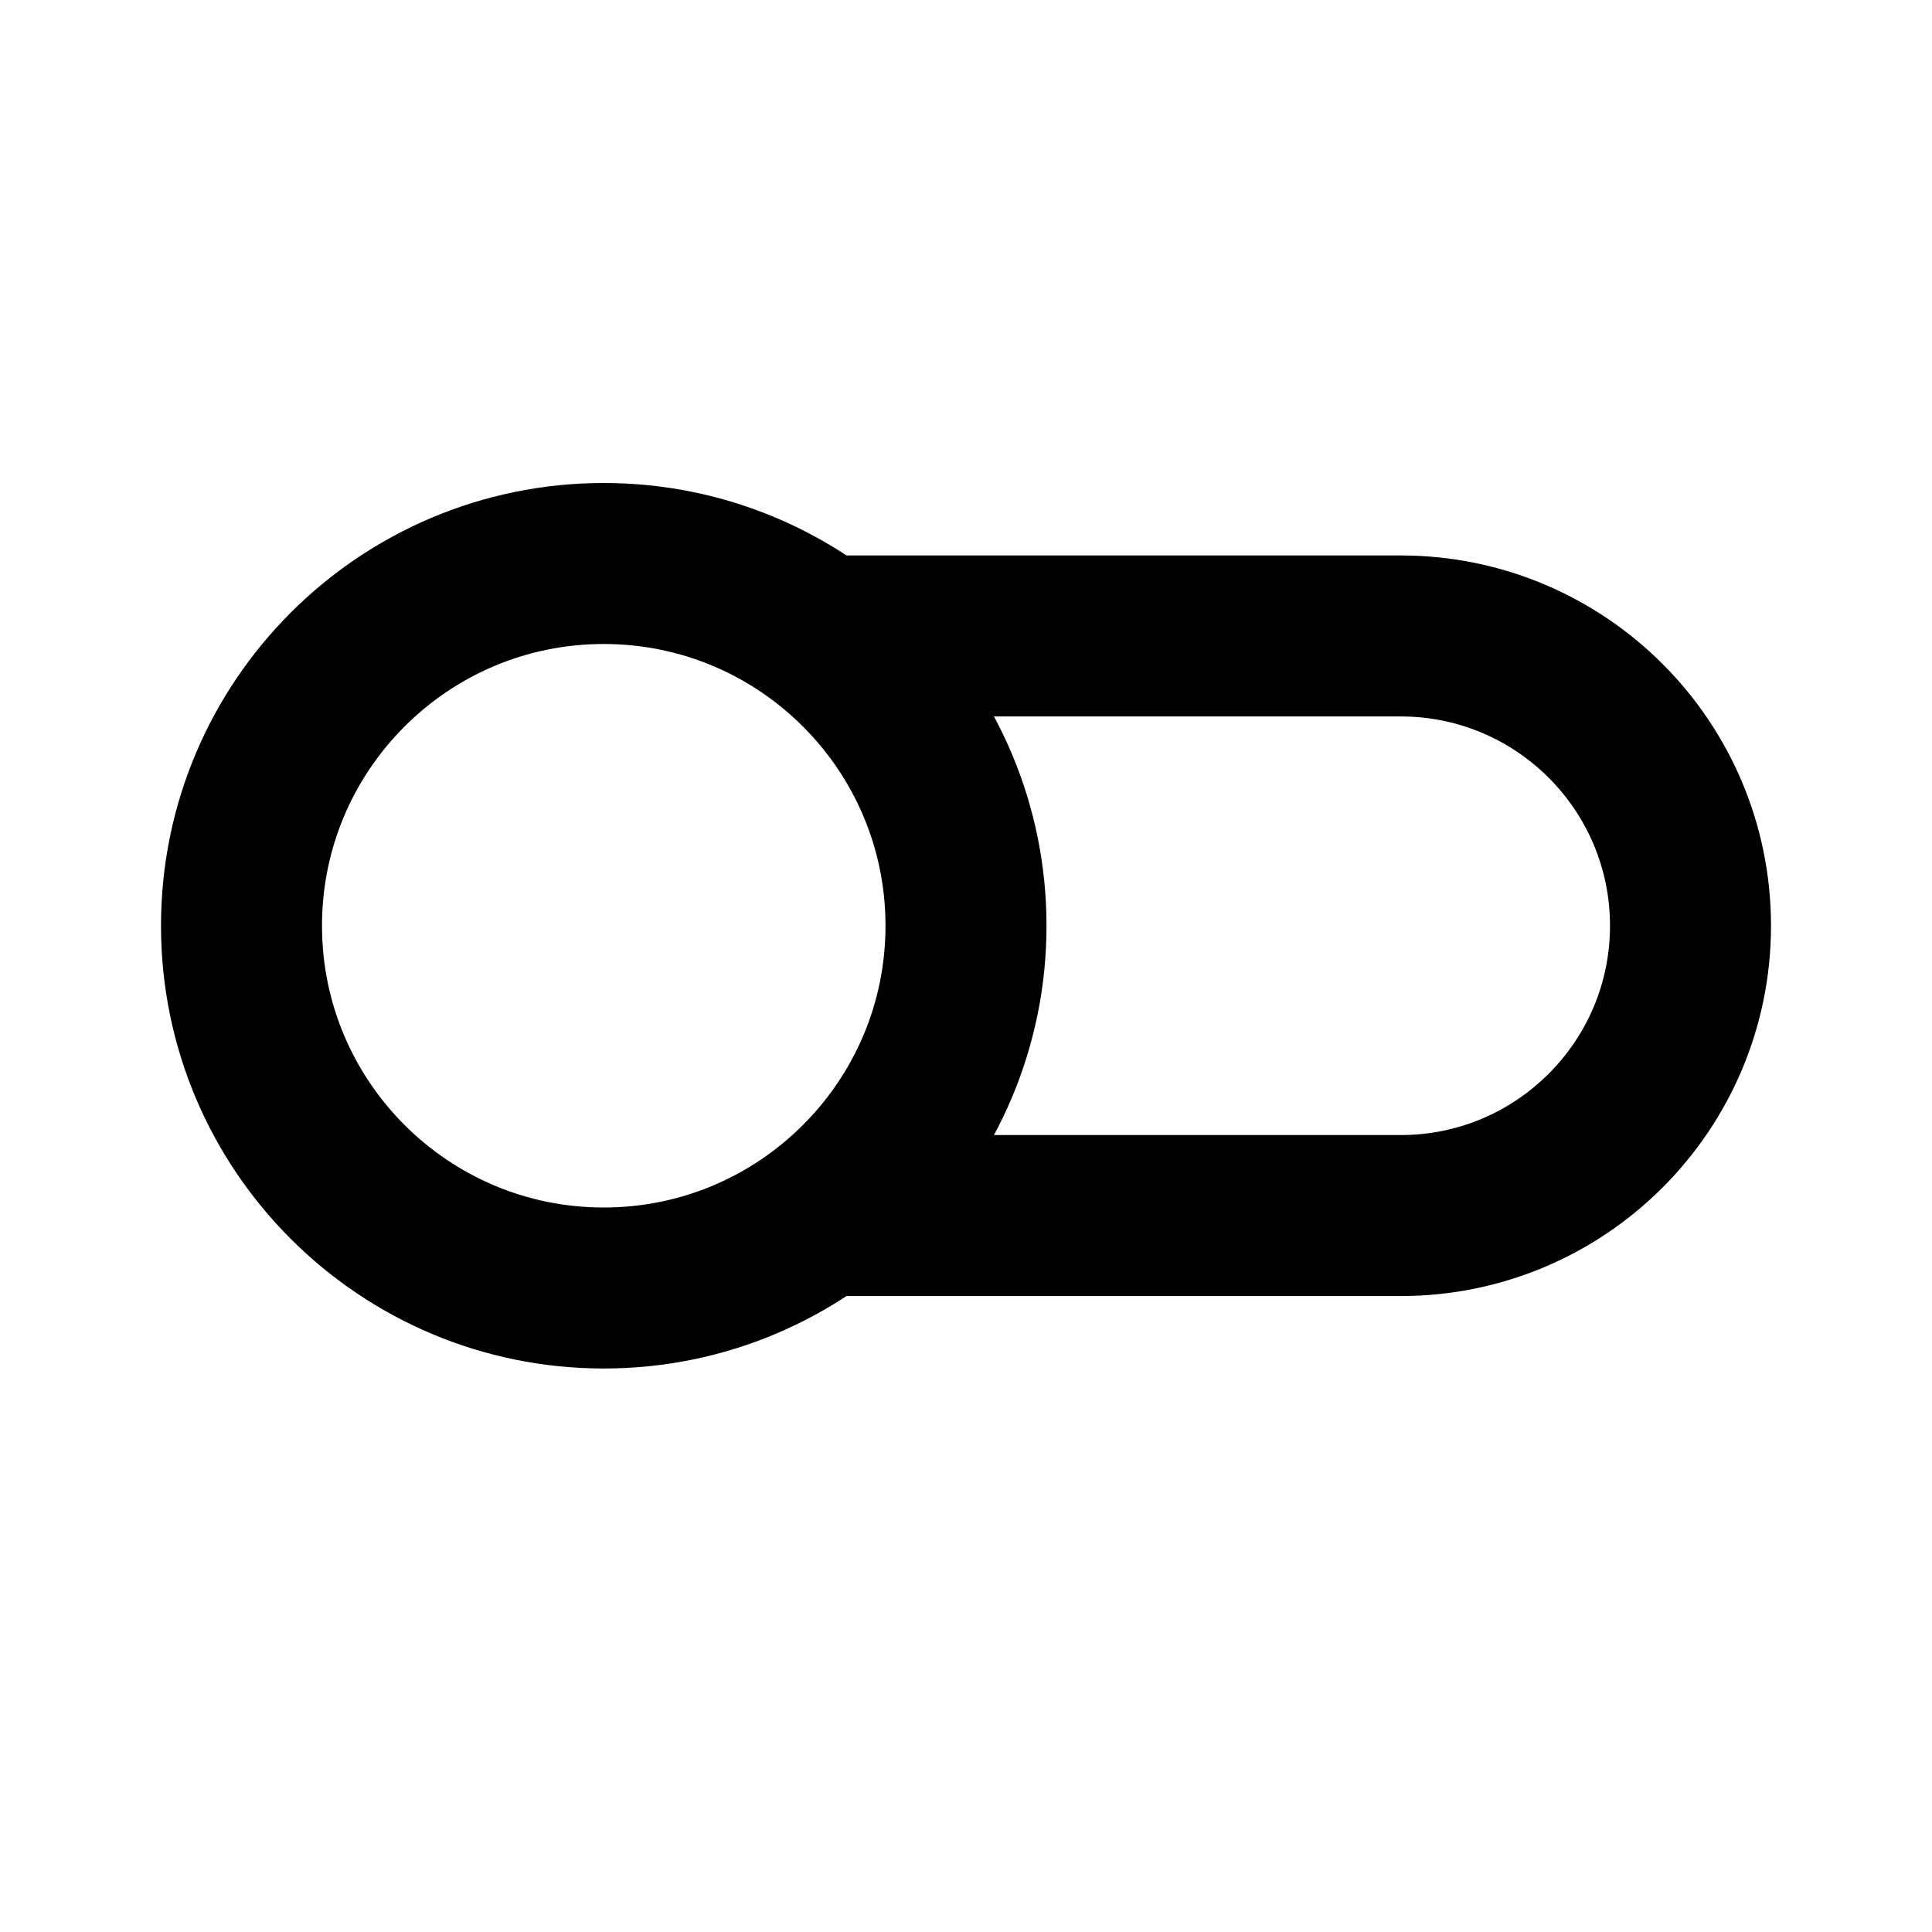 <svg viewBox="0 0 24 24" fill="none" xmlns="http://www.w3.org/2000/svg">
<path d="M10.2 15.1H17.4C19.388 15.1 21 13.488 21 11.5C21 9.512 19.388 7.9 17.4 7.9H10.2M12 11.5C12 13.985 9.985 16 7.5 16C5.015 16 3 13.985 3 11.5C3 9.015 5.015 7 7.5 7C9.985 7 12 9.015 12 11.5Z" stroke="black" stroke-width="2" stroke-linecap="round" stroke-linejoin="round"/>
</svg>